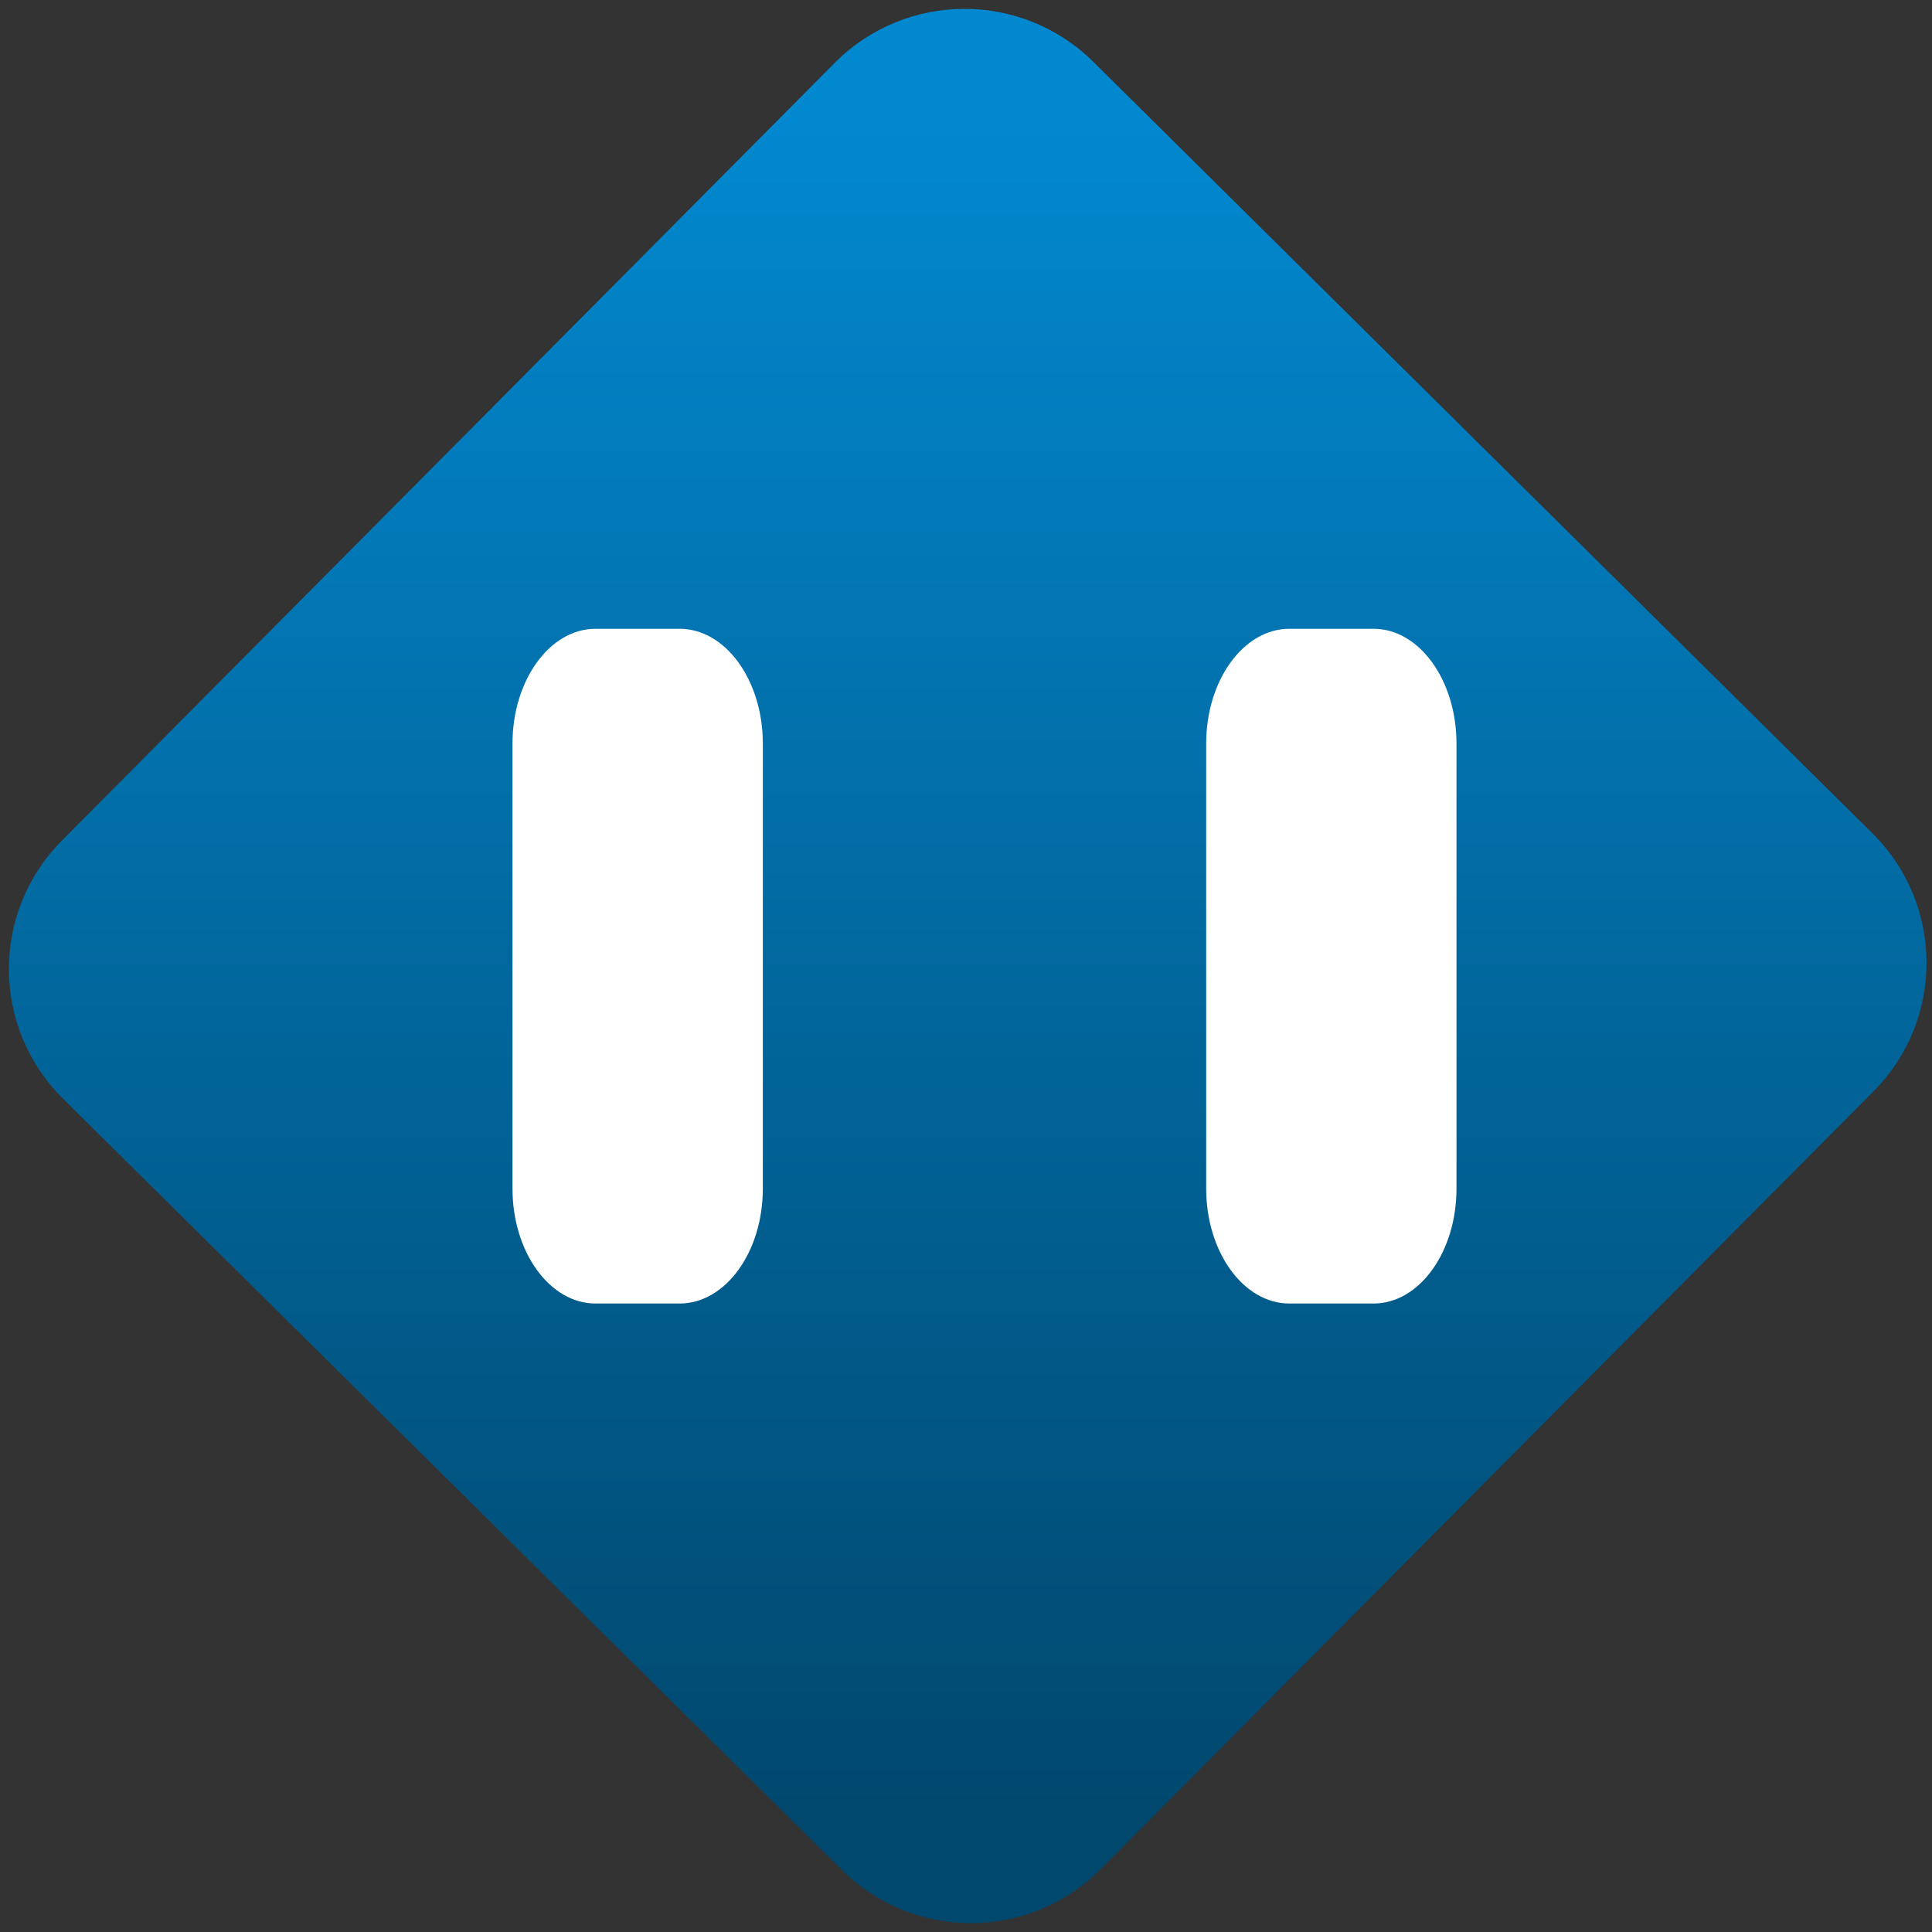 <svg width="64" height="64" viewBox="0 0 64 64" version="1.1"><rect x="0" y="0" width="64" height="64" fill="#333333" stroke="none"/><defs><linearGradient id="linear-pattern-0" gradientUnits="userSpaceOnUse" x1="0" y1="0" x2="0" y2="1" gradientTransform="matrix(60, 0, 0, 56, 0, 4)"><stop offset="0" stop-color="#0288cf" stop-opacity="1"/><stop offset="1" stop-color="#01486e" stop-opacity="1"/></linearGradient></defs><path fill="url(#linear-pattern-0)" fill-opacity="1" d="M 36.219 2.051 L 62.027 27.605 C 64.402 29.957 64.418 33.785 62.059 36.156 L 36.461 61.918 C 34.105 64.289 30.27 64.305 27.895 61.949 L 2.086 36.395 C -0.289 34.043 -0.305 30.215 2.051 27.844 L 27.652 2.082 C 30.008 -0.289 33.844 -0.305 36.219 2.051 Z M 36.219 2.051 " /><g transform="matrix(1.008,0,0,1.003,16.221,16.077)"><path fill-rule="nonzero" fill="rgb(100%, 100%, 100%)" fill-opacity="1" d="M 3.48 4.738 L 6.242 4.738 C 7.75 4.738 8.977 6.438 8.977 8.531 L 8.977 23.227 C 8.977 25.324 7.75 27.023 6.242 27.023 L 3.48 27.023 C 1.973 27.023 0.75 25.324 0.75 23.227 L 0.75 8.531 C 0.75 6.438 1.973 4.738 3.48 4.738 Z M 3.48 4.738 "/><path fill-rule="nonzero" fill="rgb(100%, 100%, 100%)" fill-opacity="1" d="M 26.281 4.738 L 29.047 4.738 C 30.551 4.738 31.773 6.438 31.773 8.531 L 31.773 23.227 C 31.773 25.324 30.551 27.023 29.047 27.023 L 26.281 27.023 C 24.773 27.023 23.547 25.324 23.547 23.227 L 23.547 8.531 C 23.547 6.438 24.773 4.738 26.281 4.738 Z M 26.281 4.738 "/></g></svg>
